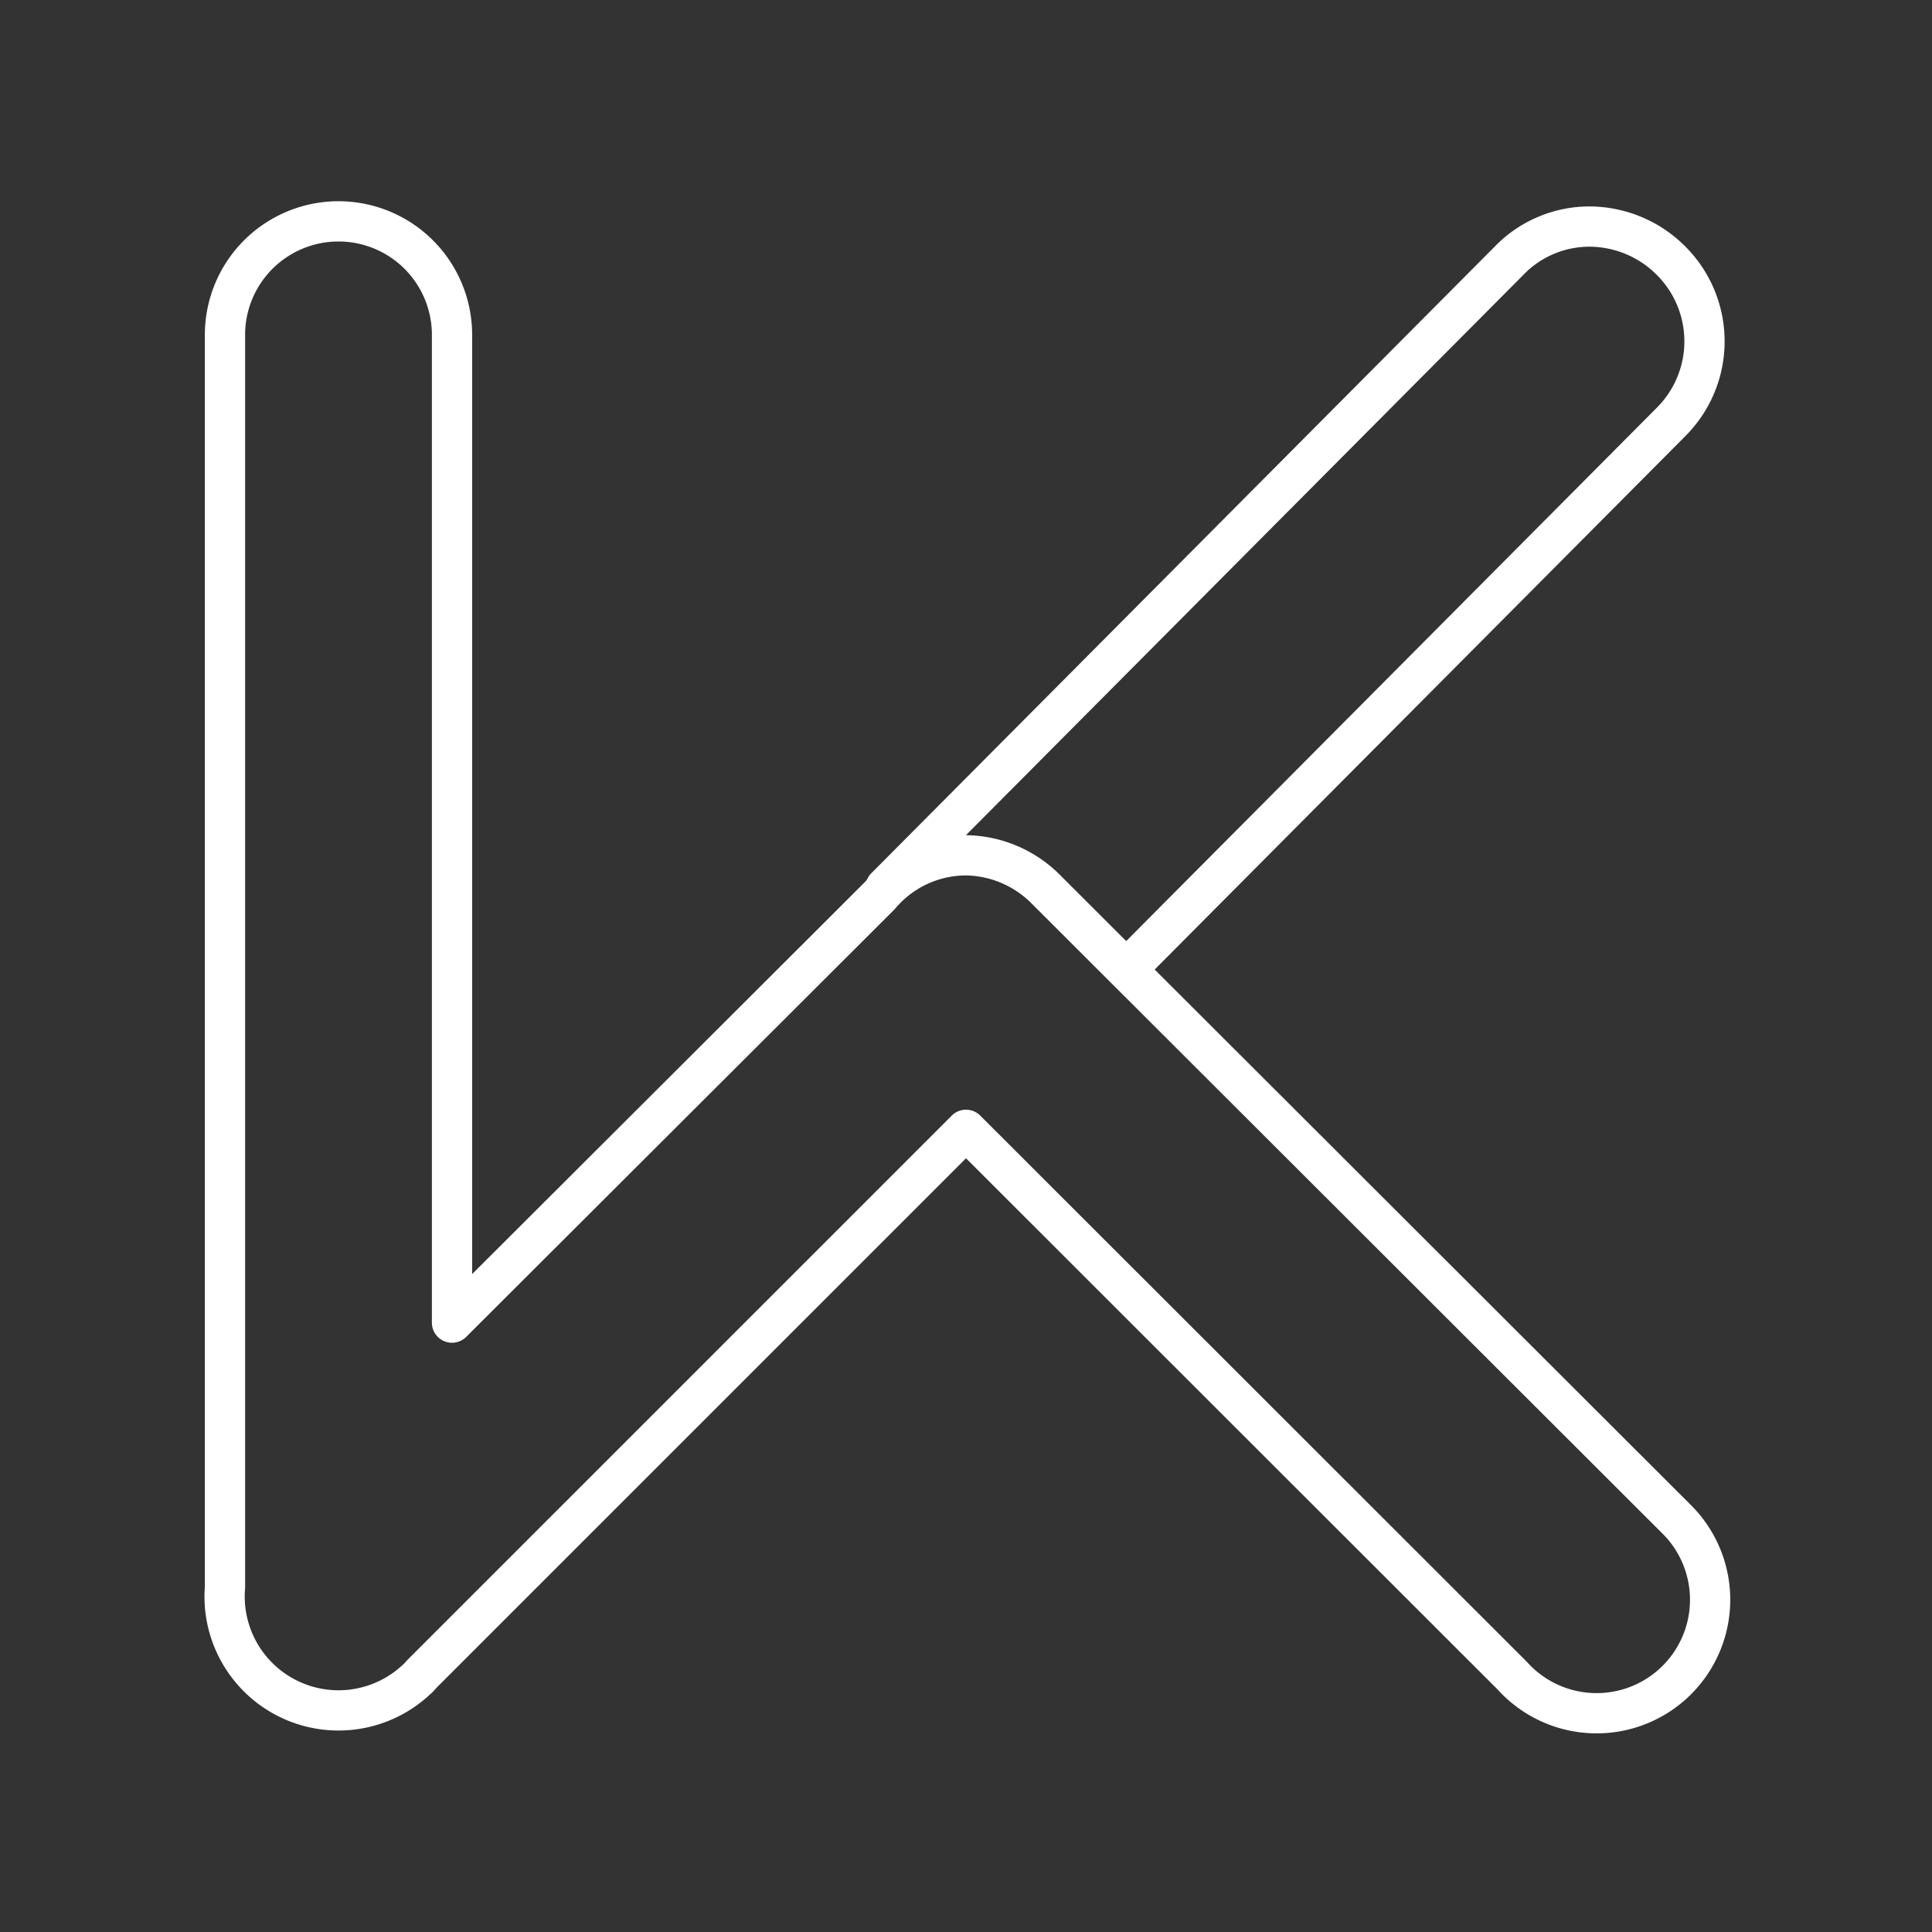 <svg xmlns="http://www.w3.org/2000/svg" viewBox="0 0 48 48"><rect x="0" y="0" width="48" height="48" fill="#333333" stroke="none"/><defs><style>.a{fill:none;stroke:#fff;stroke-linecap:round;stroke-linejoin:round;}</style></defs><path class="a" d="M8.37,5.5A2.82,2.82,0,0,0,5.59,8.36h0V39.43a2.83,2.83,0,0,0,4.7,2.35h0l.11-.1.08-.09L24,28.07,37.57,41.63a2.82,2.82,0,1,0,4.06-3.91l-.08-.08L26,22.11a2.85,2.85,0,0,0-2-.86,2.8,2.8,0,0,0-2.14,1L11.23,32.86V8.36A2.82,2.82,0,0,0,8.45,5.5ZM28,24.07,41.52,10.48a2.83,2.83,0,0,0,0-4,2.87,2.87,0,0,0-2.11-.85h0a2.78,2.78,0,0,0-1.93.86L22,22.05"/></svg>